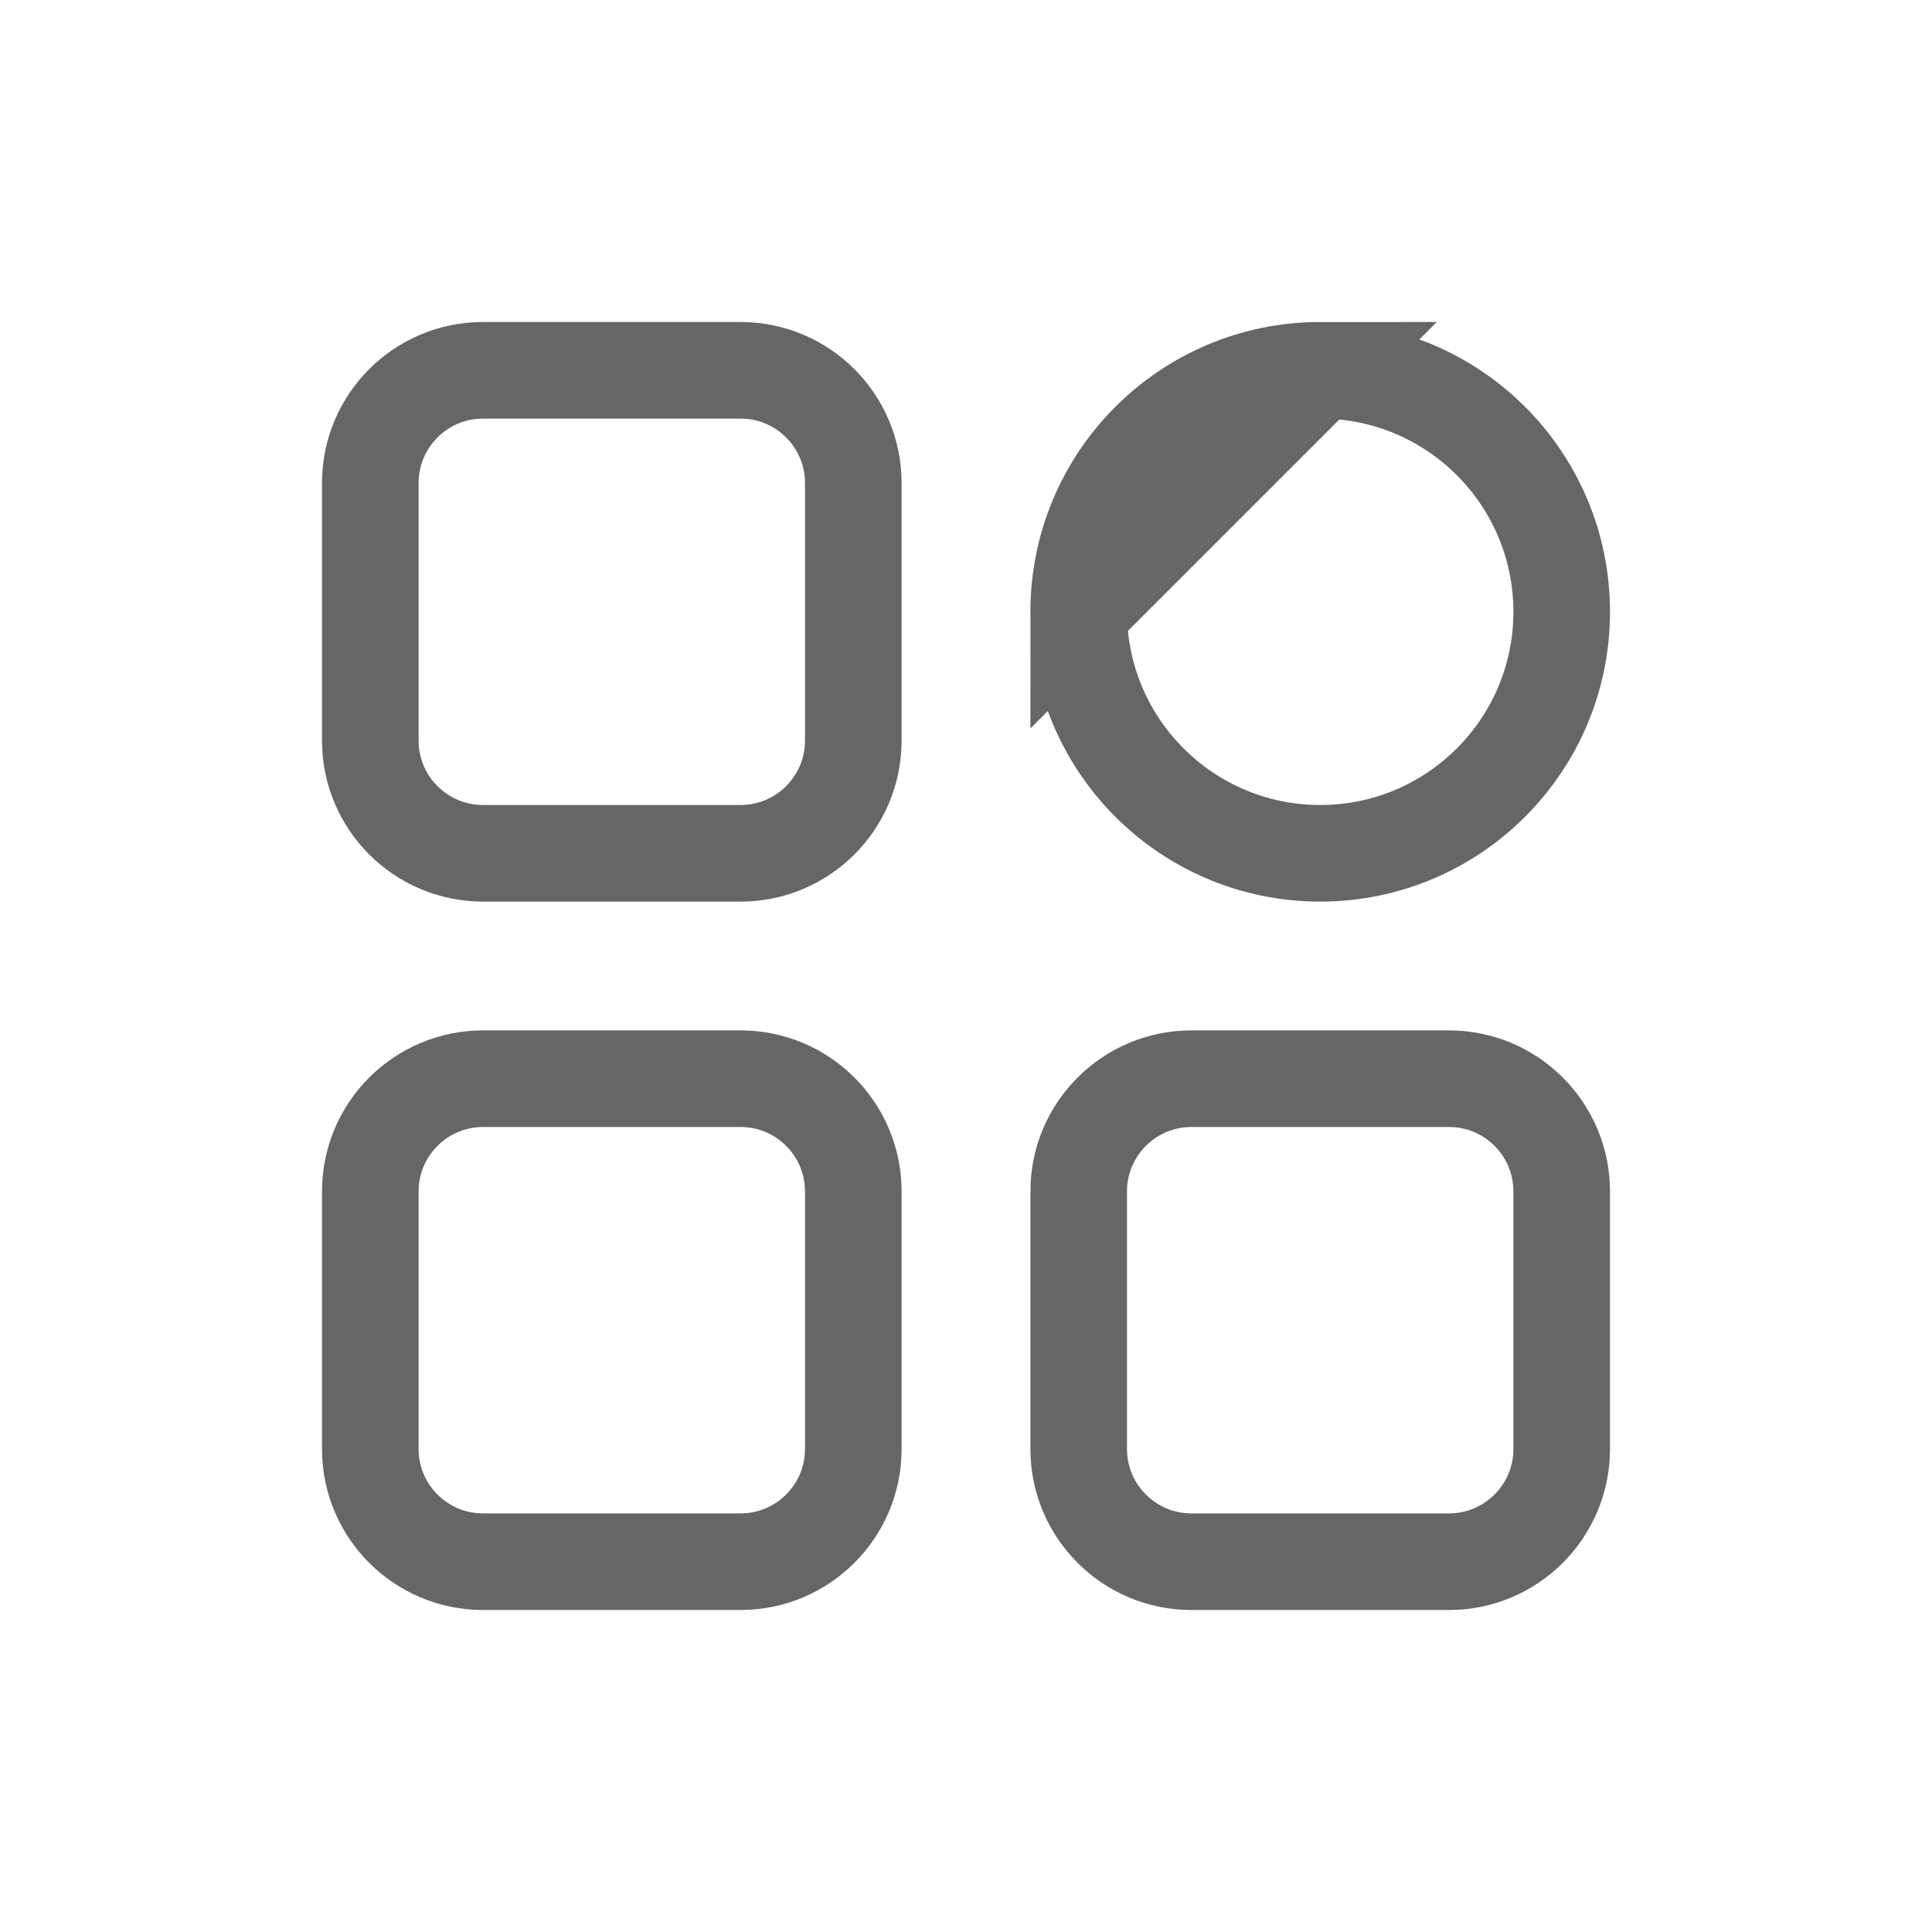 <svg width="30" height="30" viewBox="0 0 30 30" xmlns="http://www.w3.org/2000/svg">
  <path d="M5.75 7.5C5.75 6.534 6.534 5.75 7.5 5.75h4c0.966 0 1.75 0.784 1.75 1.75v4c0 0.966-0.784 1.75-1.75 1.75h-4c-0.966 0-1.75-0.784-1.75-1.75v-4z" stroke-width="1.5" fill="none" stroke="#666666"/>
  <path d="M5.75 18.5C5.75 17.534 6.534 16.75 7.5 16.75h4c0.966 0 1.75 0.784 1.75 1.75v4c0 0.966-0.784 1.75-1.75 1.75h-4c-0.966 0-1.75-0.784-1.75-1.75v-4z" stroke-width="1.5" fill="none" stroke="#666666"/>
  <path d="M16.75 9.5C16.75 7.429 18.429 5.75 20.5 5.75c2.071 0 3.75 1.679 3.75 3.75s-1.679 3.75-3.75 3.75c-2.071 0-3.75-1.679-3.75-3.75s1.679-3.75 3.75-3.75z" stroke-width="1.5" fill="none" stroke="#666666"/>
  <path d="M16.75 18.5C16.75 17.534 17.534 16.75 18.5 16.75h4c0.966 0 1.75 0.784 1.75 1.75v4c0 0.966-0.784 1.75-1.75 1.75h-4c-0.966 0-1.75-0.784-1.75-1.75v-4z" stroke-width="1.5" fill="none" stroke="#666666"/>
</svg>